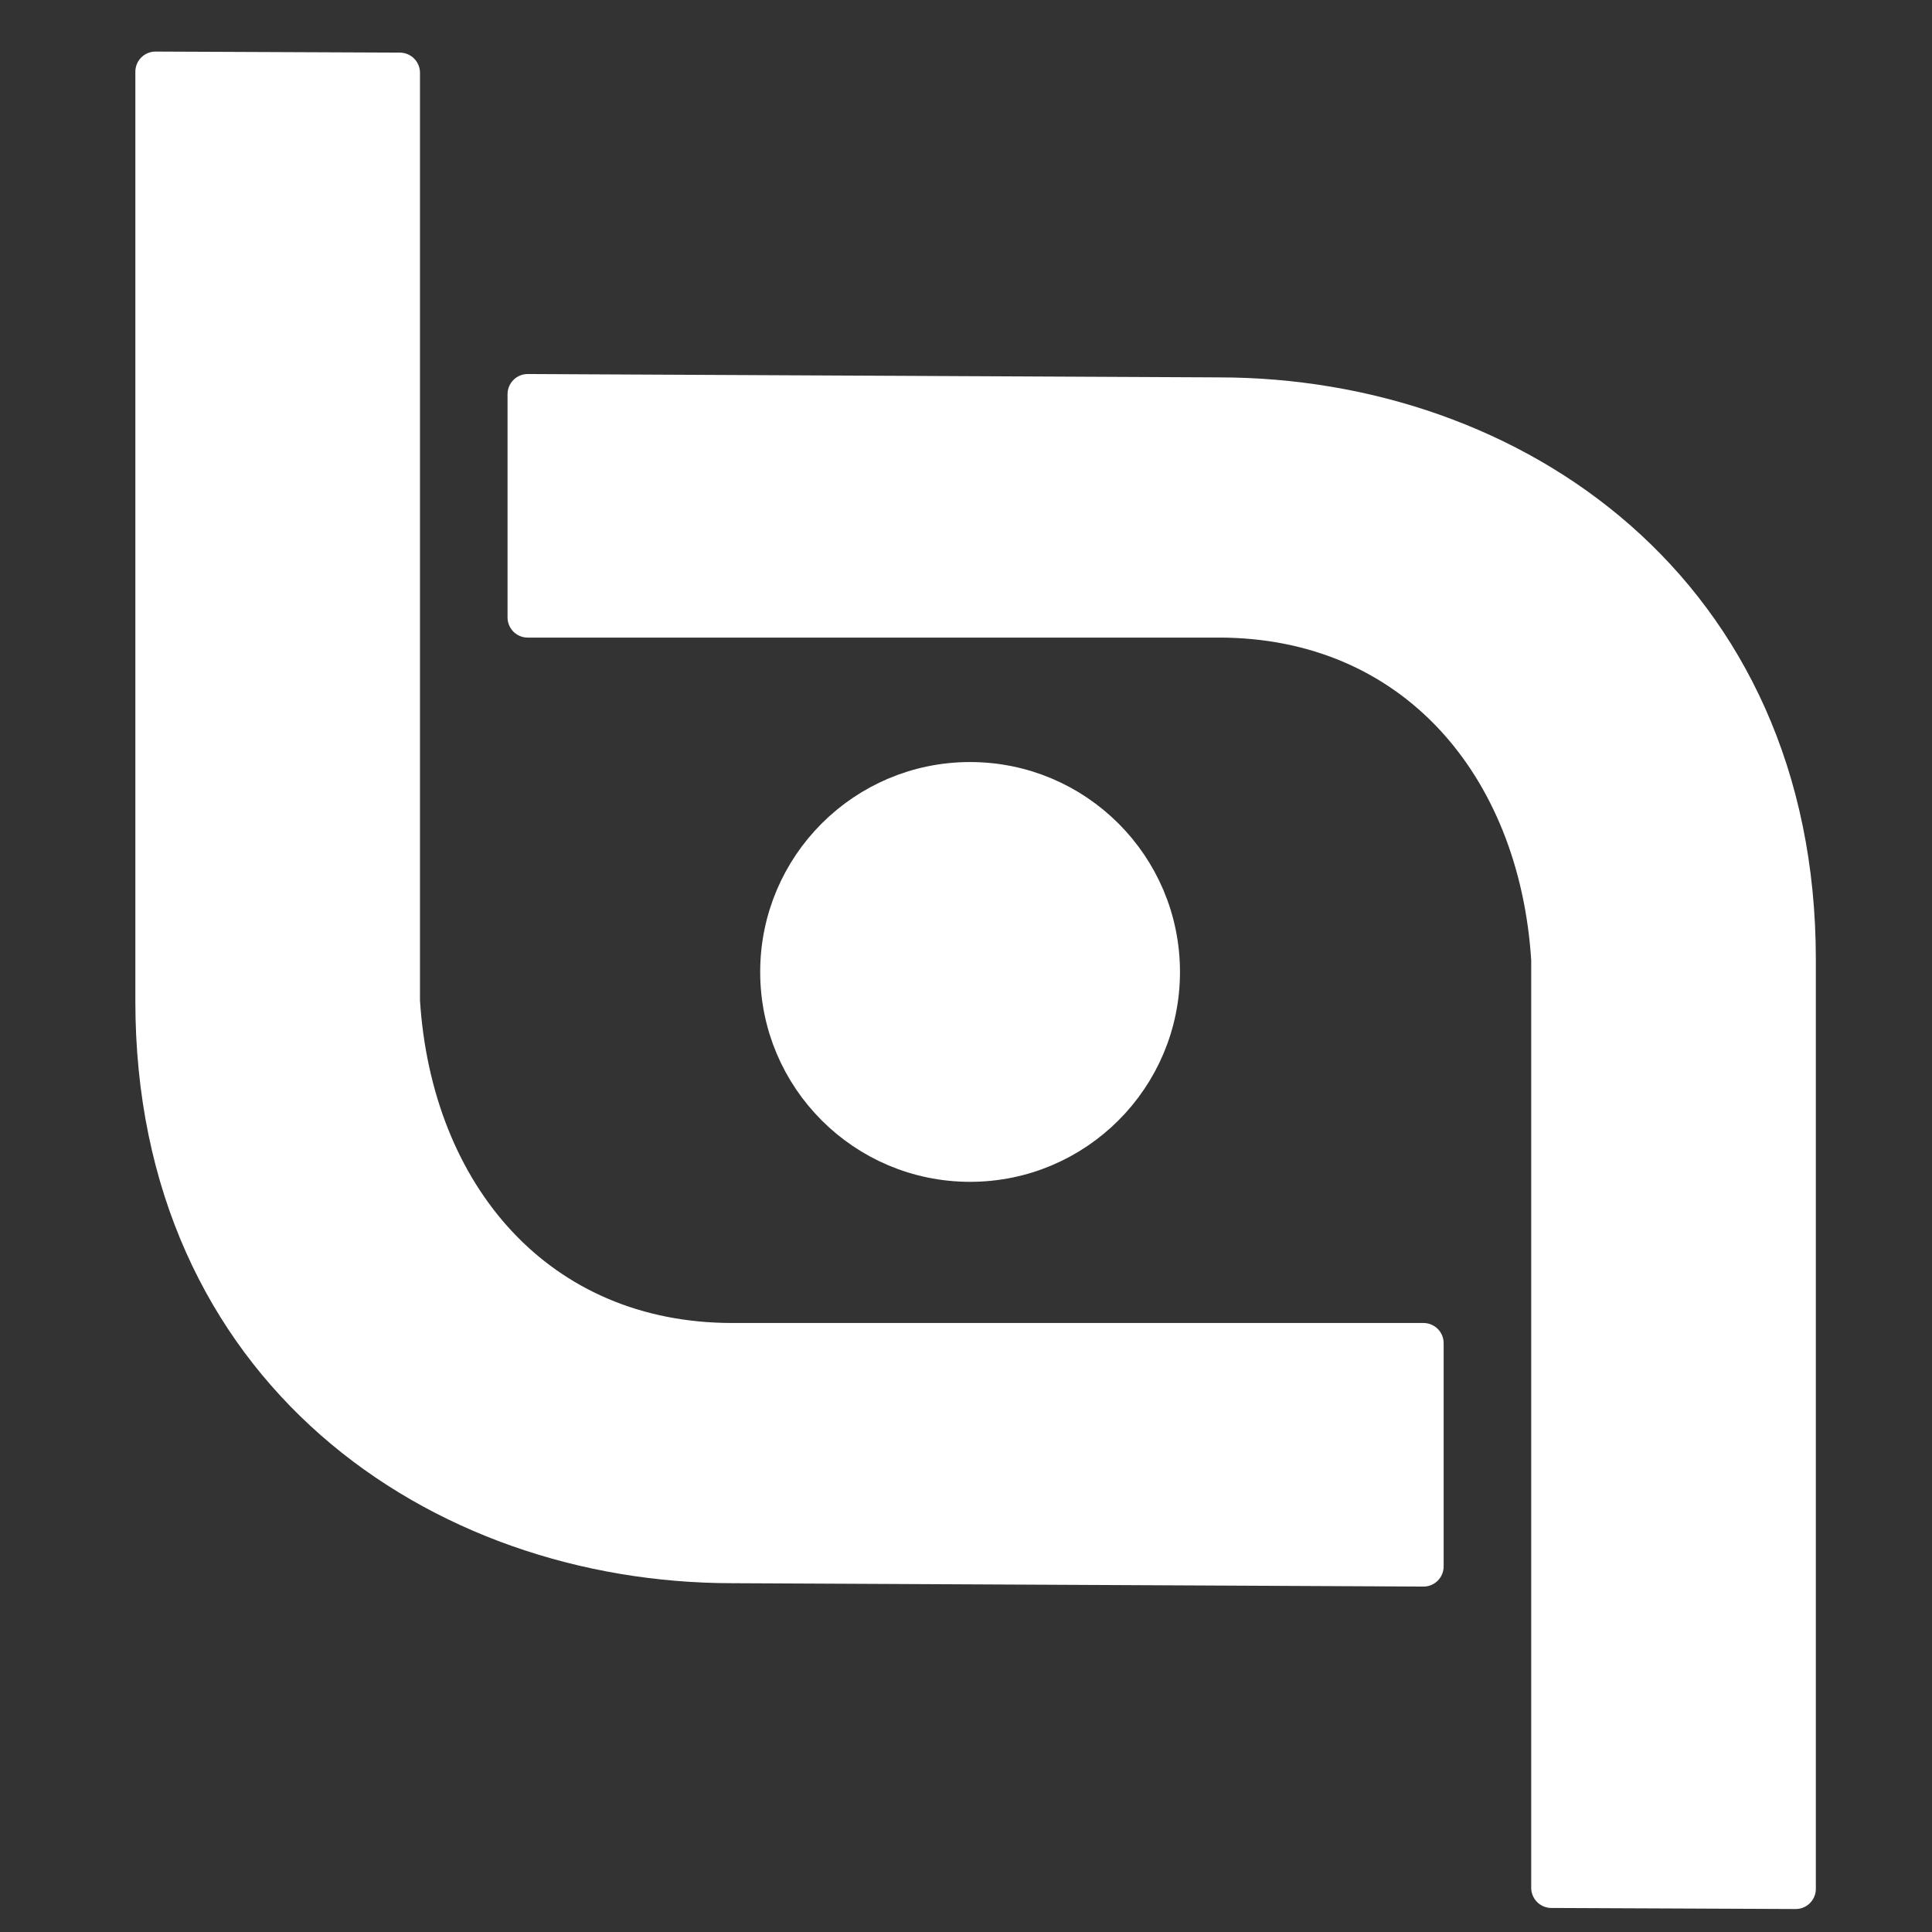 <?xml version="1.0" encoding="UTF-8" standalone="no"?>
<!DOCTYPE svg PUBLIC "-//W3C//DTD SVG 1.1//EN" "http://www.w3.org/Graphics/SVG/1.1/DTD/svg11.dtd">
<svg width="100%" height="100%" viewBox="0 0 48 48" version="1.1" xmlns="http://www.w3.org/2000/svg" xmlns:xlink="http://www.w3.org/1999/xlink" xml:space="preserve" xmlns:serif="http://www.serif.com/" style="fill-rule:evenodd;clip-rule:evenodd;stroke-linecap:round;stroke-linejoin:round;stroke-miterlimit:1.5;">
    <rect x="0" y="0" width="48" height="48" fill="#333333" stroke="none"/>
    <g id="Layer1" transform="matrix(0.607,0,0,0.607,-2.303,-2.257)">
        <g transform="matrix(1,0,0,1,-1,0)">
            <path d="M11.159,6.654L21.159,6.697L21.159,44.697C21.666,52.68 26.772,58.694 34.771,58.694L63.058,58.694L63.058,67.832L34.771,67.694C22.77,67.694 11.159,59.747 11.159,44.697L11.159,6.654Z" style="fill:white;stroke:white;stroke-width:1.65px;"/>
        </g>
        <g transform="matrix(-1,-1.22465e-16,1.22465e-16,-1,88.451,87.684)">
            <path d="M11.159,6.654L21.159,6.697L21.159,44.697C21.666,52.68 26.772,58.694 34.771,58.694L63.058,58.694L63.058,67.832L34.771,67.694C22.77,67.694 11.159,59.747 11.159,44.697L11.159,6.654Z" style="fill:white;stroke:white;stroke-width:1.65px;"/>
        </g>
        <g transform="matrix(-6.12323e-17,-1,-1,6.12323e-17,88.696,85.556)">
            <circle cx="42.056" cy="45.196" r="7.766" style="fill:white;stroke:white;stroke-width:1.65px;"/>
        </g>
    </g>
</svg>
